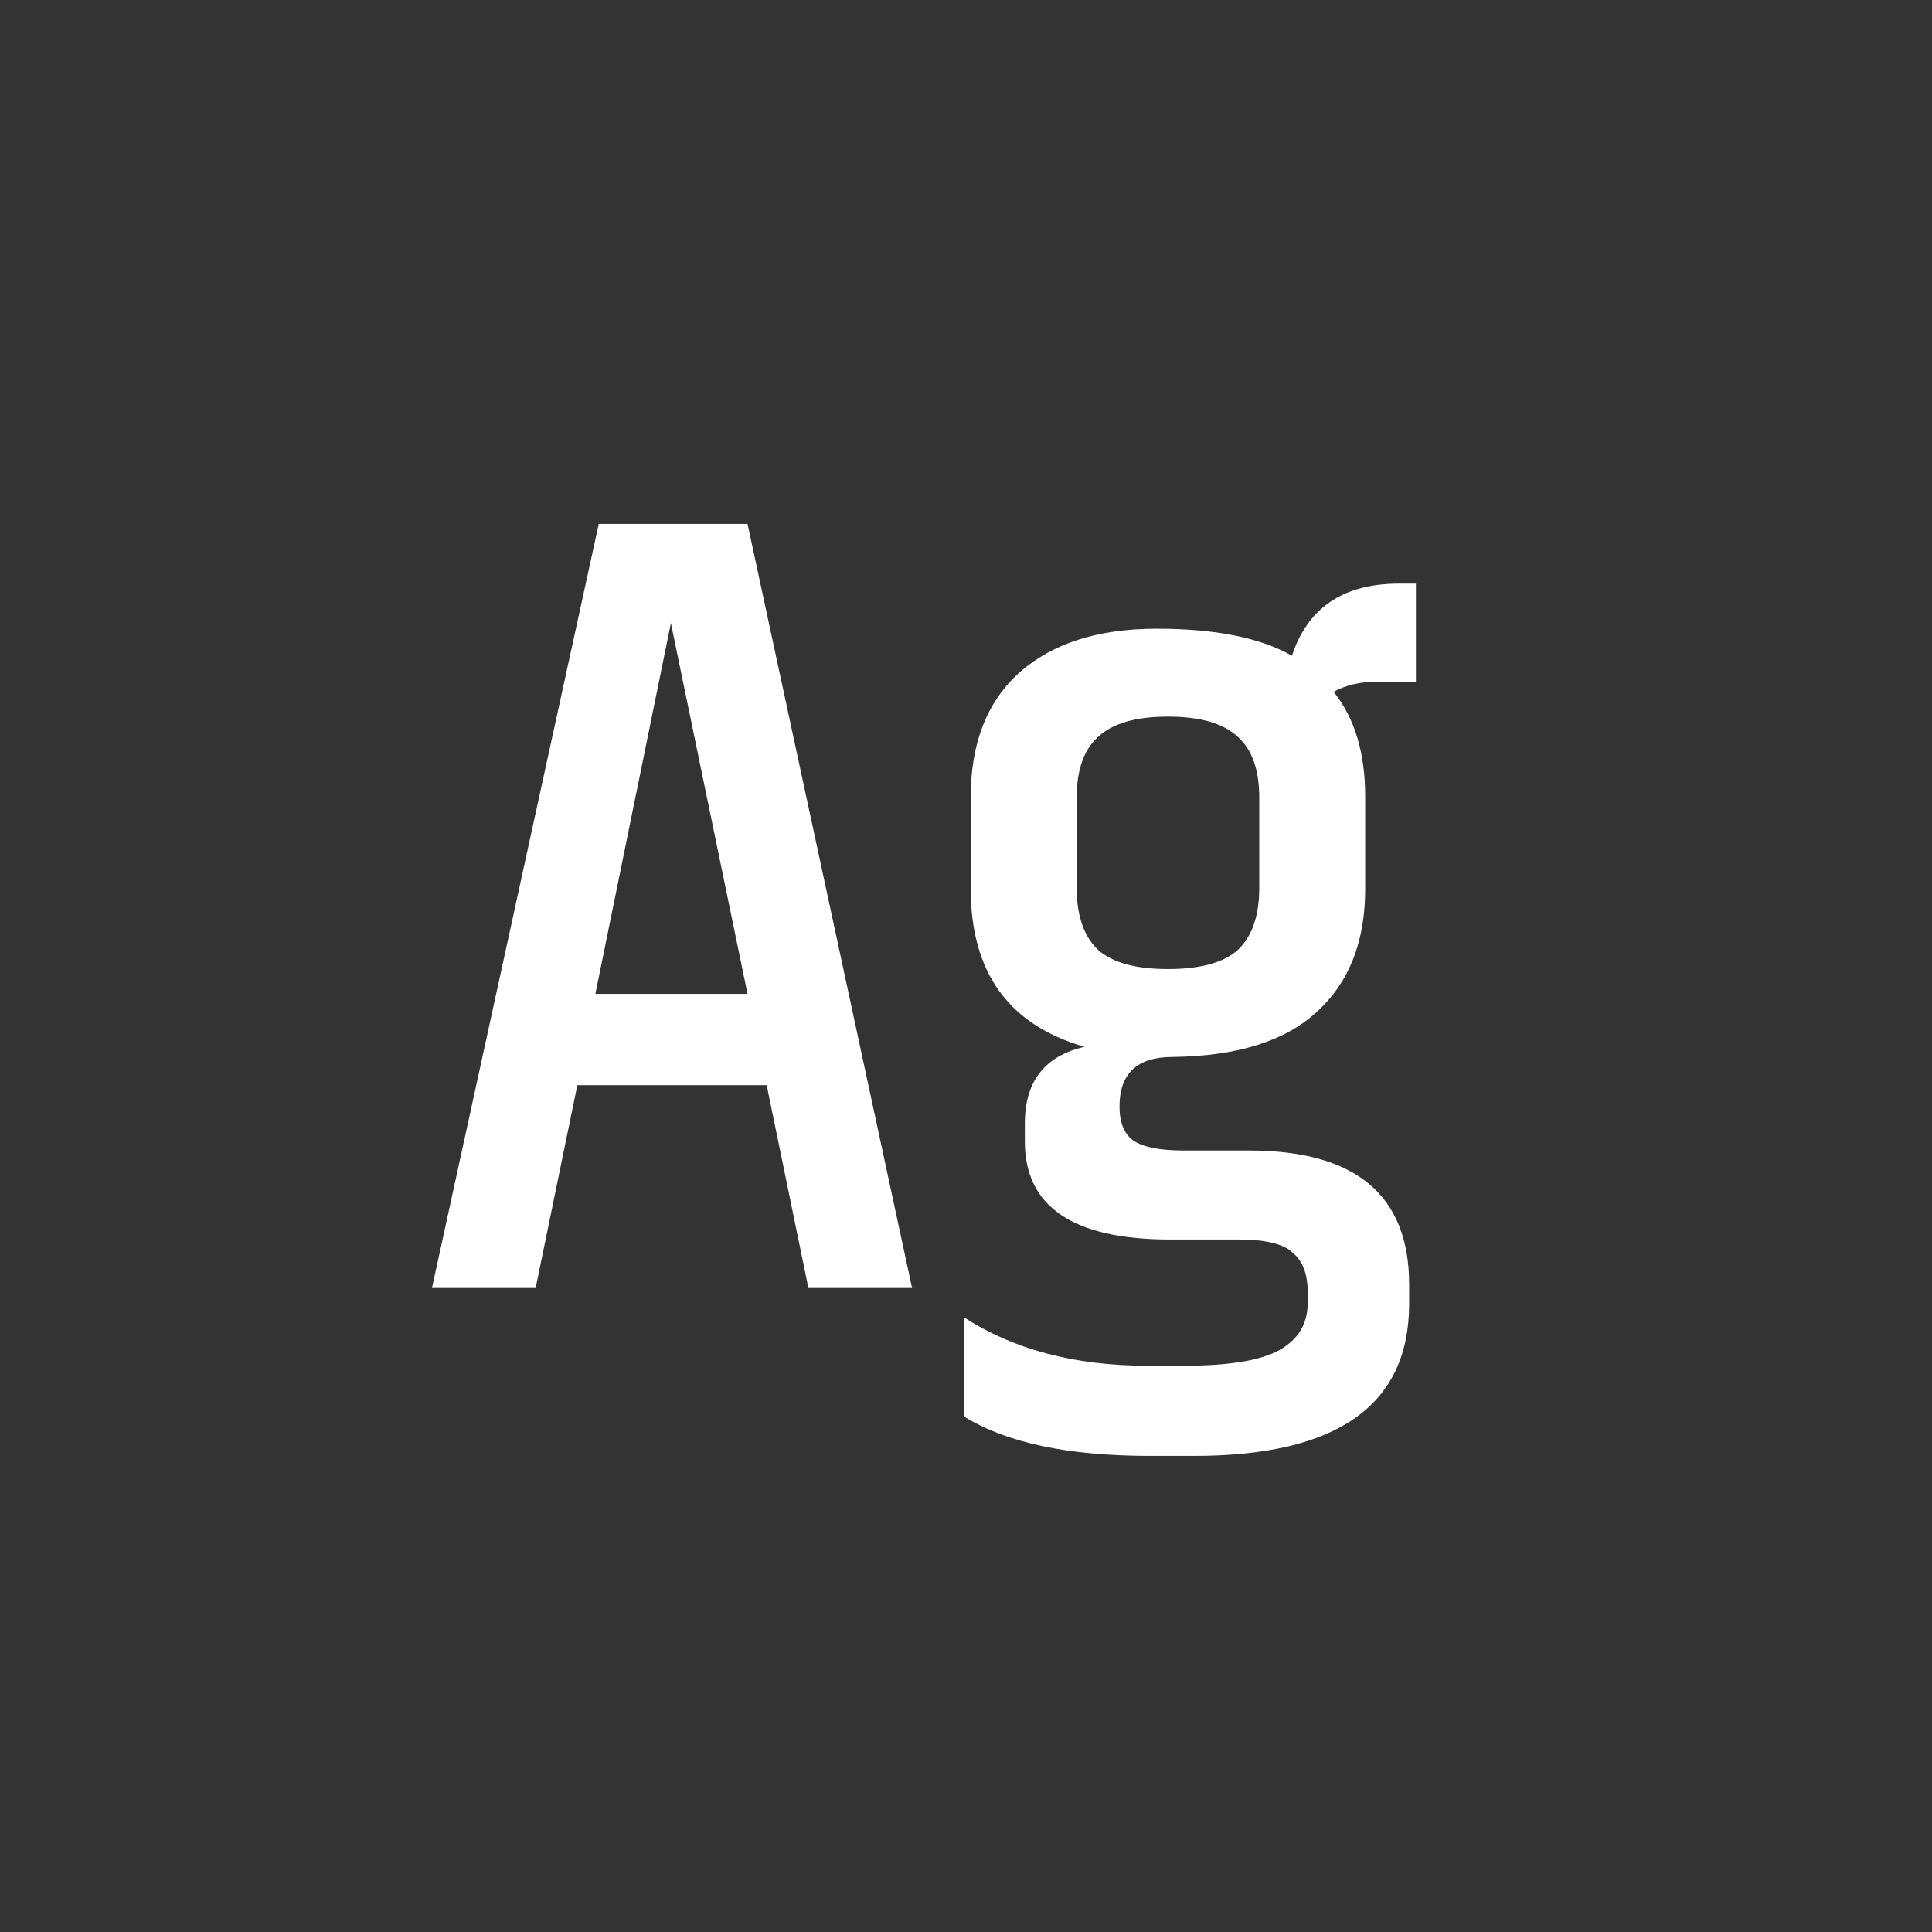 <svg width="24" height="24" viewBox="0 0 24 24" fill="none" xmlns="http://www.w3.org/2000/svg">
<rect x="0" y="0" width="24" height="24" fill="#333333" stroke="none"/>
<path d="M10.042 16L9.524 13.48H7.172L6.654 16H5.366L7.438 6.508H9.286L11.33 16H10.042ZM7.396 12.346H9.286L8.334 7.74L7.396 12.346ZM17.589 8.468H17.113C16.899 8.468 16.717 8.51 16.567 8.594C16.829 8.92 16.959 9.354 16.959 9.896V11.044C16.959 11.697 16.759 12.206 16.357 12.57C15.965 12.934 15.368 13.12 14.565 13.13C14.127 13.13 13.907 13.335 13.907 13.746C13.907 13.942 13.963 14.082 14.075 14.166C14.197 14.25 14.407 14.292 14.705 14.292H15.517C16.843 14.292 17.505 14.847 17.505 15.958V16.196C17.505 17.456 16.614 18.086 14.831 18.086H14.285C13.268 18.086 12.498 17.922 11.975 17.596V16.364C12.591 16.765 13.352 16.966 14.257 16.966H14.705C15.265 16.966 15.662 16.901 15.895 16.77C16.129 16.639 16.245 16.443 16.245 16.182V16.056C16.245 15.832 16.185 15.668 16.063 15.566C15.951 15.454 15.727 15.398 15.391 15.398H14.537C13.333 15.398 12.731 14.992 12.731 14.18V13.956C12.731 13.433 12.979 13.116 13.473 13.004C12.531 12.733 12.059 12.08 12.059 11.044V9.896C12.059 9.233 12.26 8.72 12.661 8.356C13.072 7.992 13.641 7.81 14.369 7.81C15.097 7.81 15.657 7.922 16.049 8.146C16.245 7.548 16.689 7.25 17.379 7.25H17.589V8.468ZM15.643 11.03V9.91C15.643 9.564 15.555 9.312 15.377 9.154C15.2 8.986 14.911 8.902 14.509 8.902C14.108 8.902 13.819 8.986 13.641 9.154C13.464 9.312 13.375 9.564 13.375 9.91V11.03C13.375 11.375 13.464 11.632 13.641 11.8C13.819 11.959 14.108 12.038 14.509 12.038C14.911 12.038 15.2 11.959 15.377 11.8C15.555 11.632 15.643 11.375 15.643 11.03Z" fill="white"/>
</svg>
